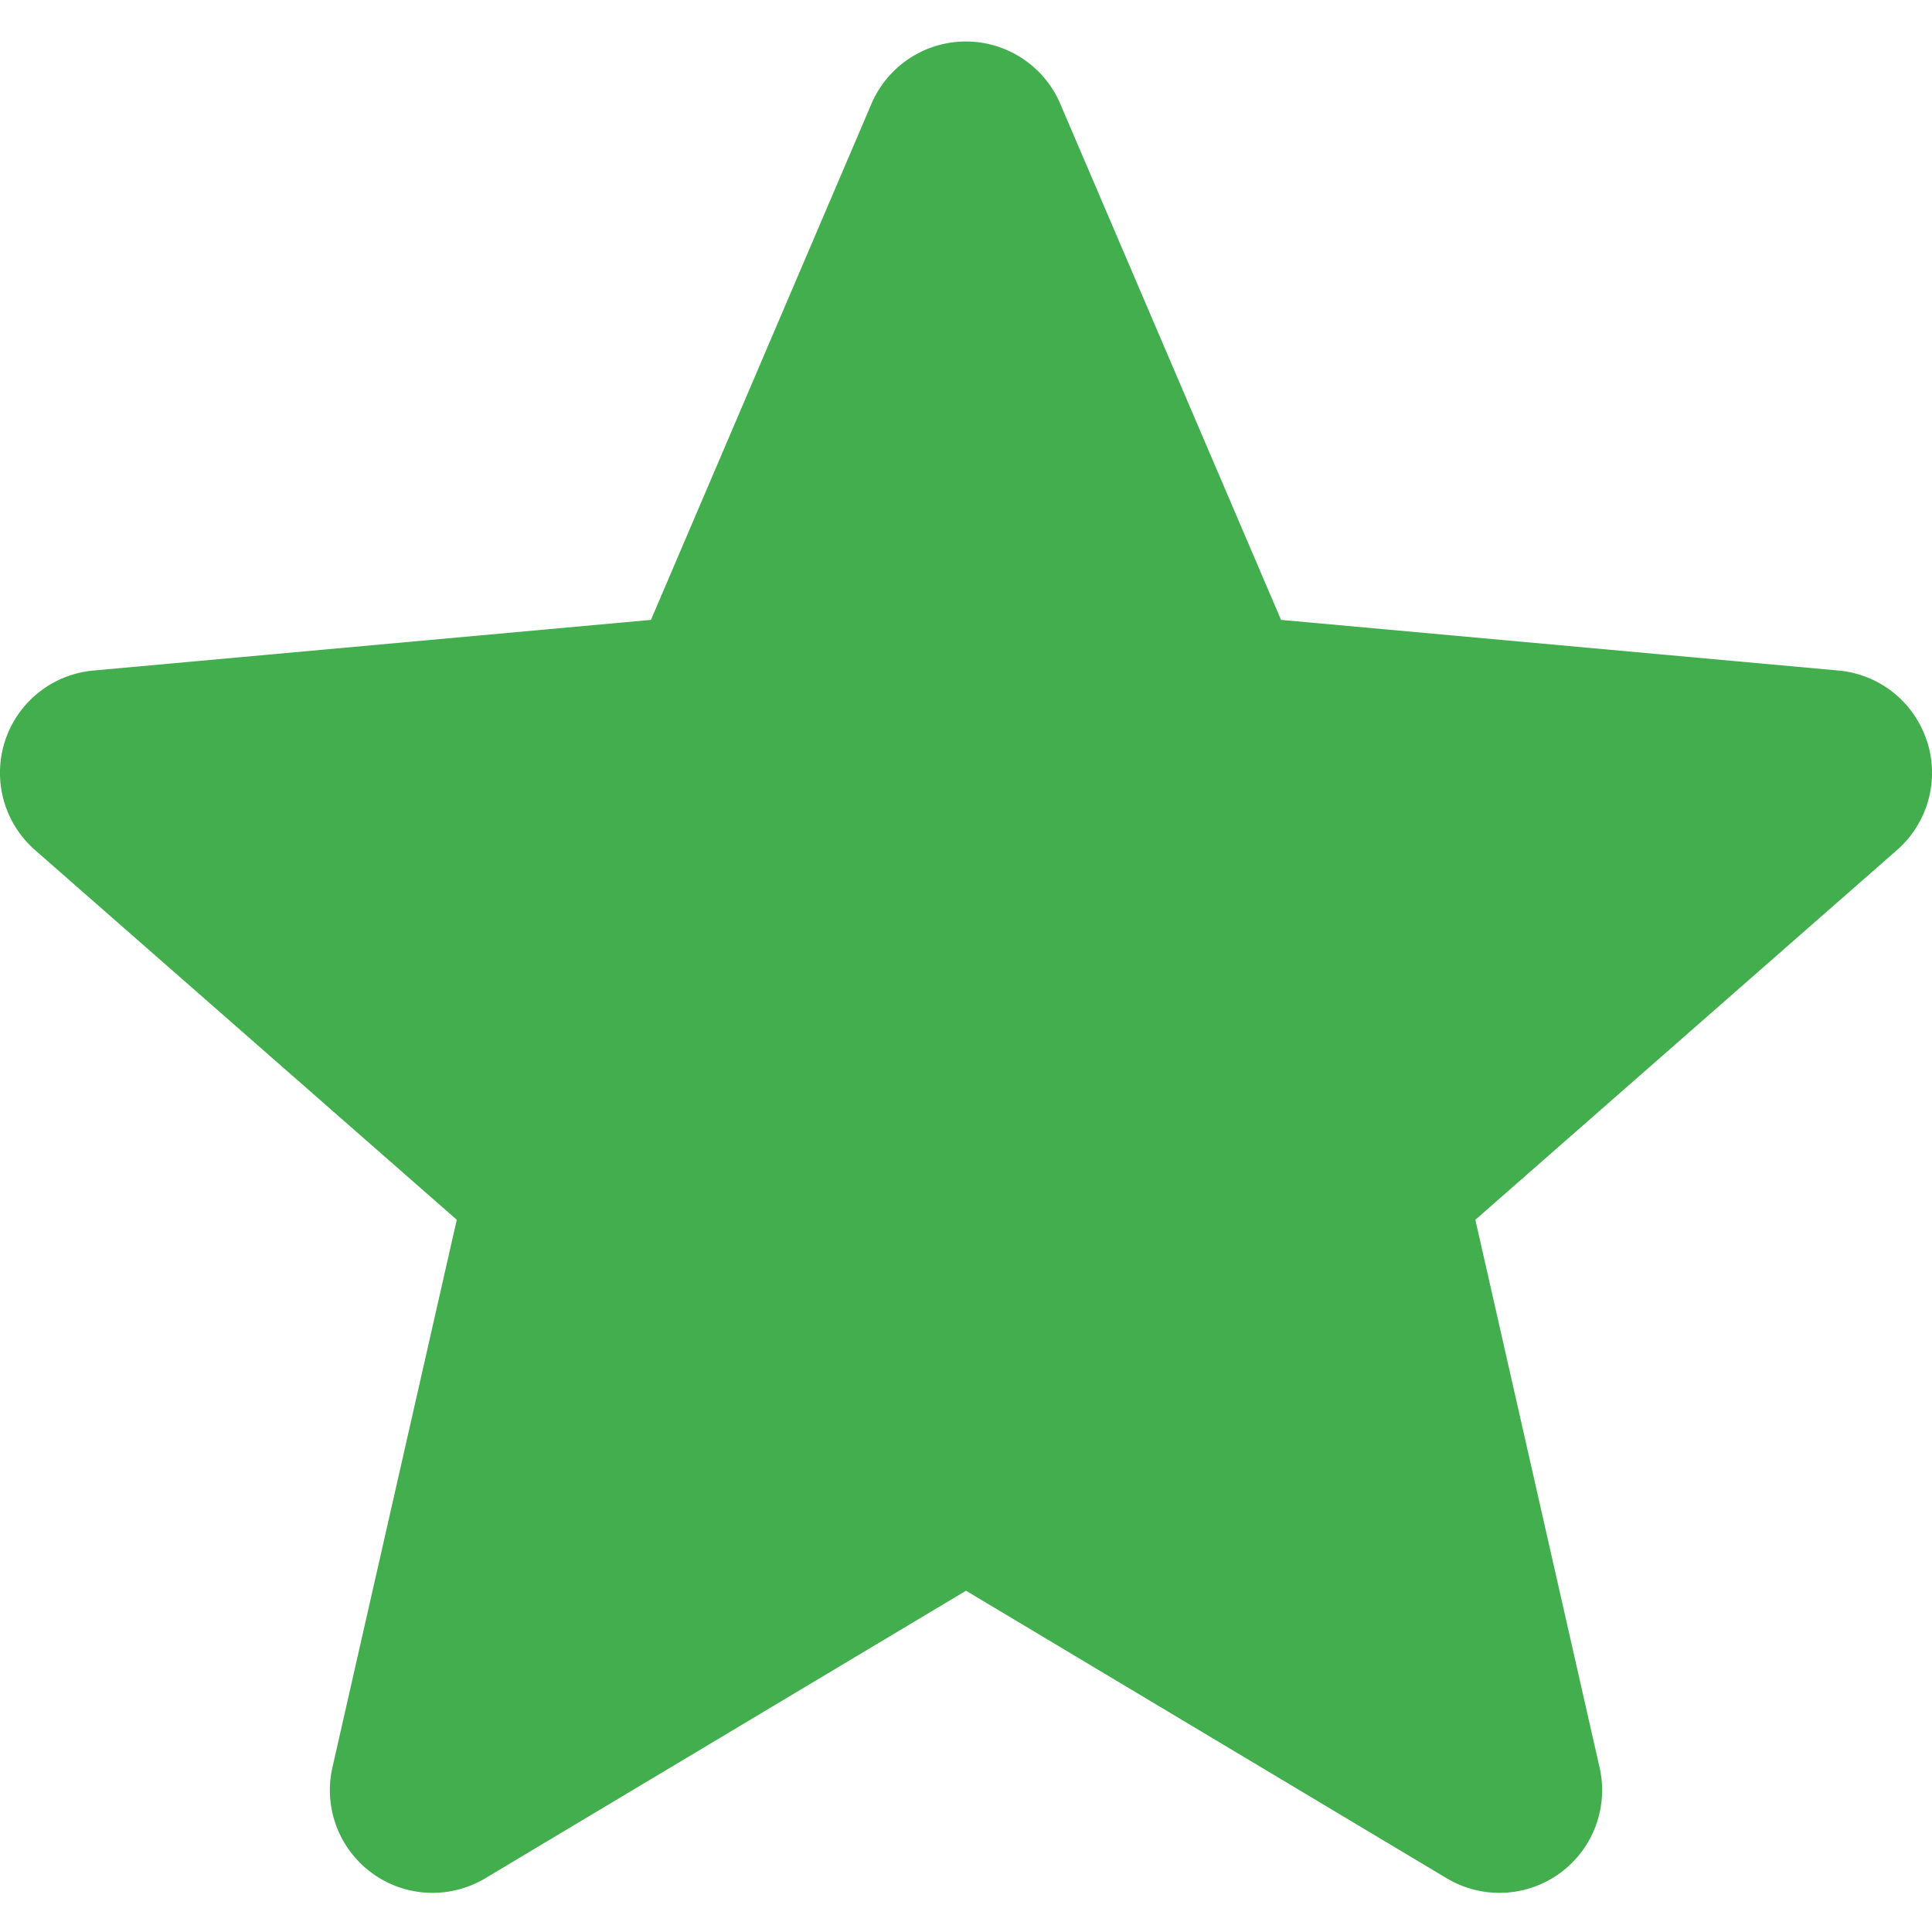 <svg width="14" height="14" viewBox="0 0 14 14" fill="none" xmlns="http://www.w3.org/2000/svg"><g clip-path="url(#a)"><path d="M13.963 5.37a.743.743 0 0 0-.64-.511l-4.04-.367-1.6-3.74a.744.744 0 0 0-1.368 0l-1.598 3.74-4.041.367A.744.744 0 0 0 .254 6.16L3.31 8.839l-.901 3.968a.744.744 0 0 0 1.107.804L7 11.527l3.484 2.084a.744.744 0 0 0 1.107-.804l-.9-3.968 3.054-2.678a.744.744 0 0 0 .219-.79z" fill="#43AE4E"/></g><defs><clipPath id="a"><path fill="#fff" d="M0 0h14v14H0z"/></clipPath></defs></svg>